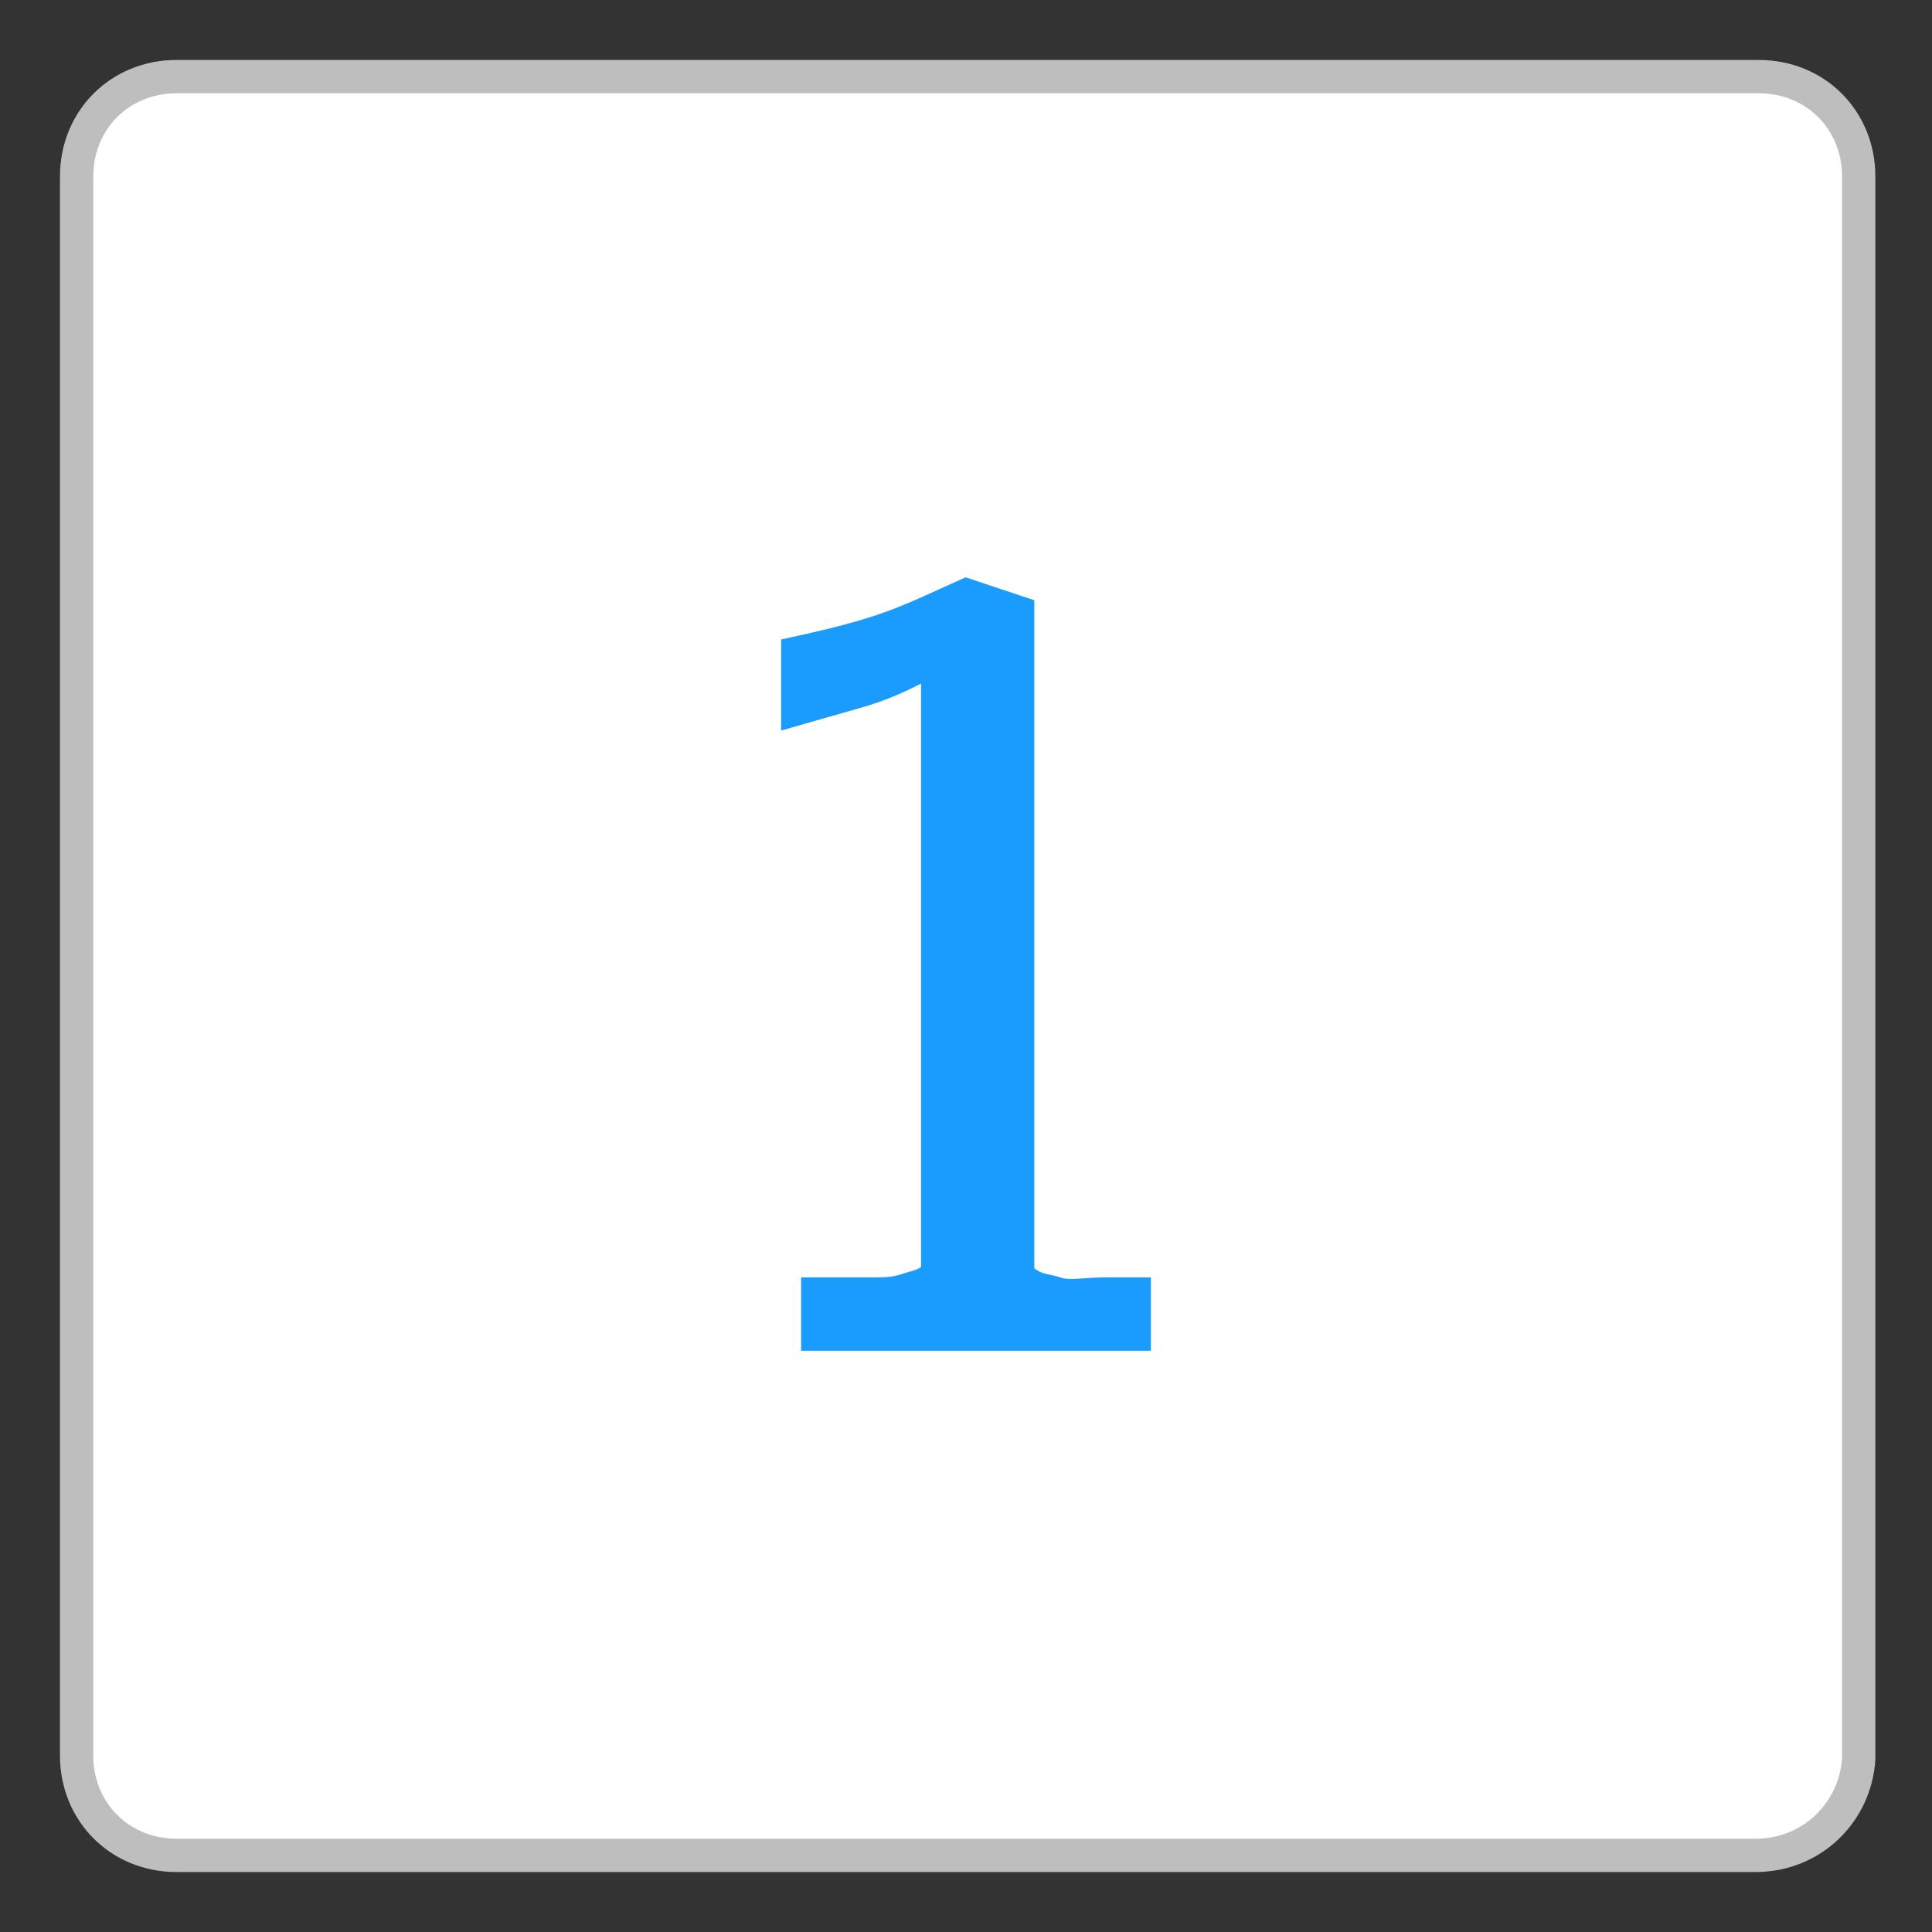 <?xml version="1.0" encoding="utf-8"?>
<!-- Generator: Adobe Illustrator 19.2.0, SVG Export Plug-In . SVG Version: 6.00 Build 0)  -->
<!DOCTYPE svg PUBLIC "-//W3C//DTD SVG 1.1//EN" "http://www.w3.org/Graphics/SVG/1.1/DTD/svg11.dtd">
<svg version="1.1" id="Layer_1" xmlns="http://www.w3.org/2000/svg" xmlns:xlink="http://www.w3.org/1999/xlink" x="0px" y="0px"
	 viewBox="0 0 58 58" style="enable-background:new 0 0 58 58;" xml:space="preserve">
<rect x="0" y="0" width="58" height="58" fill="#333333" stroke="none"/>
<style type="text/css">
	.st0{fill:#FFFFFF;stroke:#BEBEBE;stroke-miterlimit:10;}
	.st1{fill:#1A9CFF;stroke:#1A9CFF;stroke-width:0.5;stroke-miterlimit:10;}
</style>
<g>
	<path class="st0" d="M52.7,55.7H5.3c-1.7,0-3-1.3-3-3V5.3c0-1.7,1.3-3,3-3h47.5c1.7,0,3,1.3,3,3v47.5
		C55.7,54.4,54.4,55.7,52.7,55.7z"/>
	<g>
		<g>
			<path class="st1" d="M30.8,18.2v19.4c0,0.2,0,0.4,0,0.5s0.1,0.2,0.3,0.3s0.4,0.1,0.7,0.2s0.8,0,1.3,0h1.2v1.7c-0.4,0-0.7,0-1.1,0
				s-0.7,0-1.1,0s-0.8,0-1.2,0s-0.9,0-1.4,0c-0.6,0-1.1,0-1.6,0s-0.9,0-1.3,0s-0.8,0-1.1,0s-0.8,0-1.2,0v-1.7H26
				c0.5,0,0.8,0,1.1-0.1s0.4-0.1,0.6-0.2s0.2-0.2,0.2-0.3s0-0.3,0-0.4V20.1c-0.7,0.4-1.4,0.7-2.1,0.9s-1.4,0.4-2.1,0.6v-2.2
				c0.9-0.2,1.8-0.4,2.7-0.7s1.7-0.7,2.6-1.1L30.8,18.2z"/>
		</g>
	</g>
</g>
</svg>
